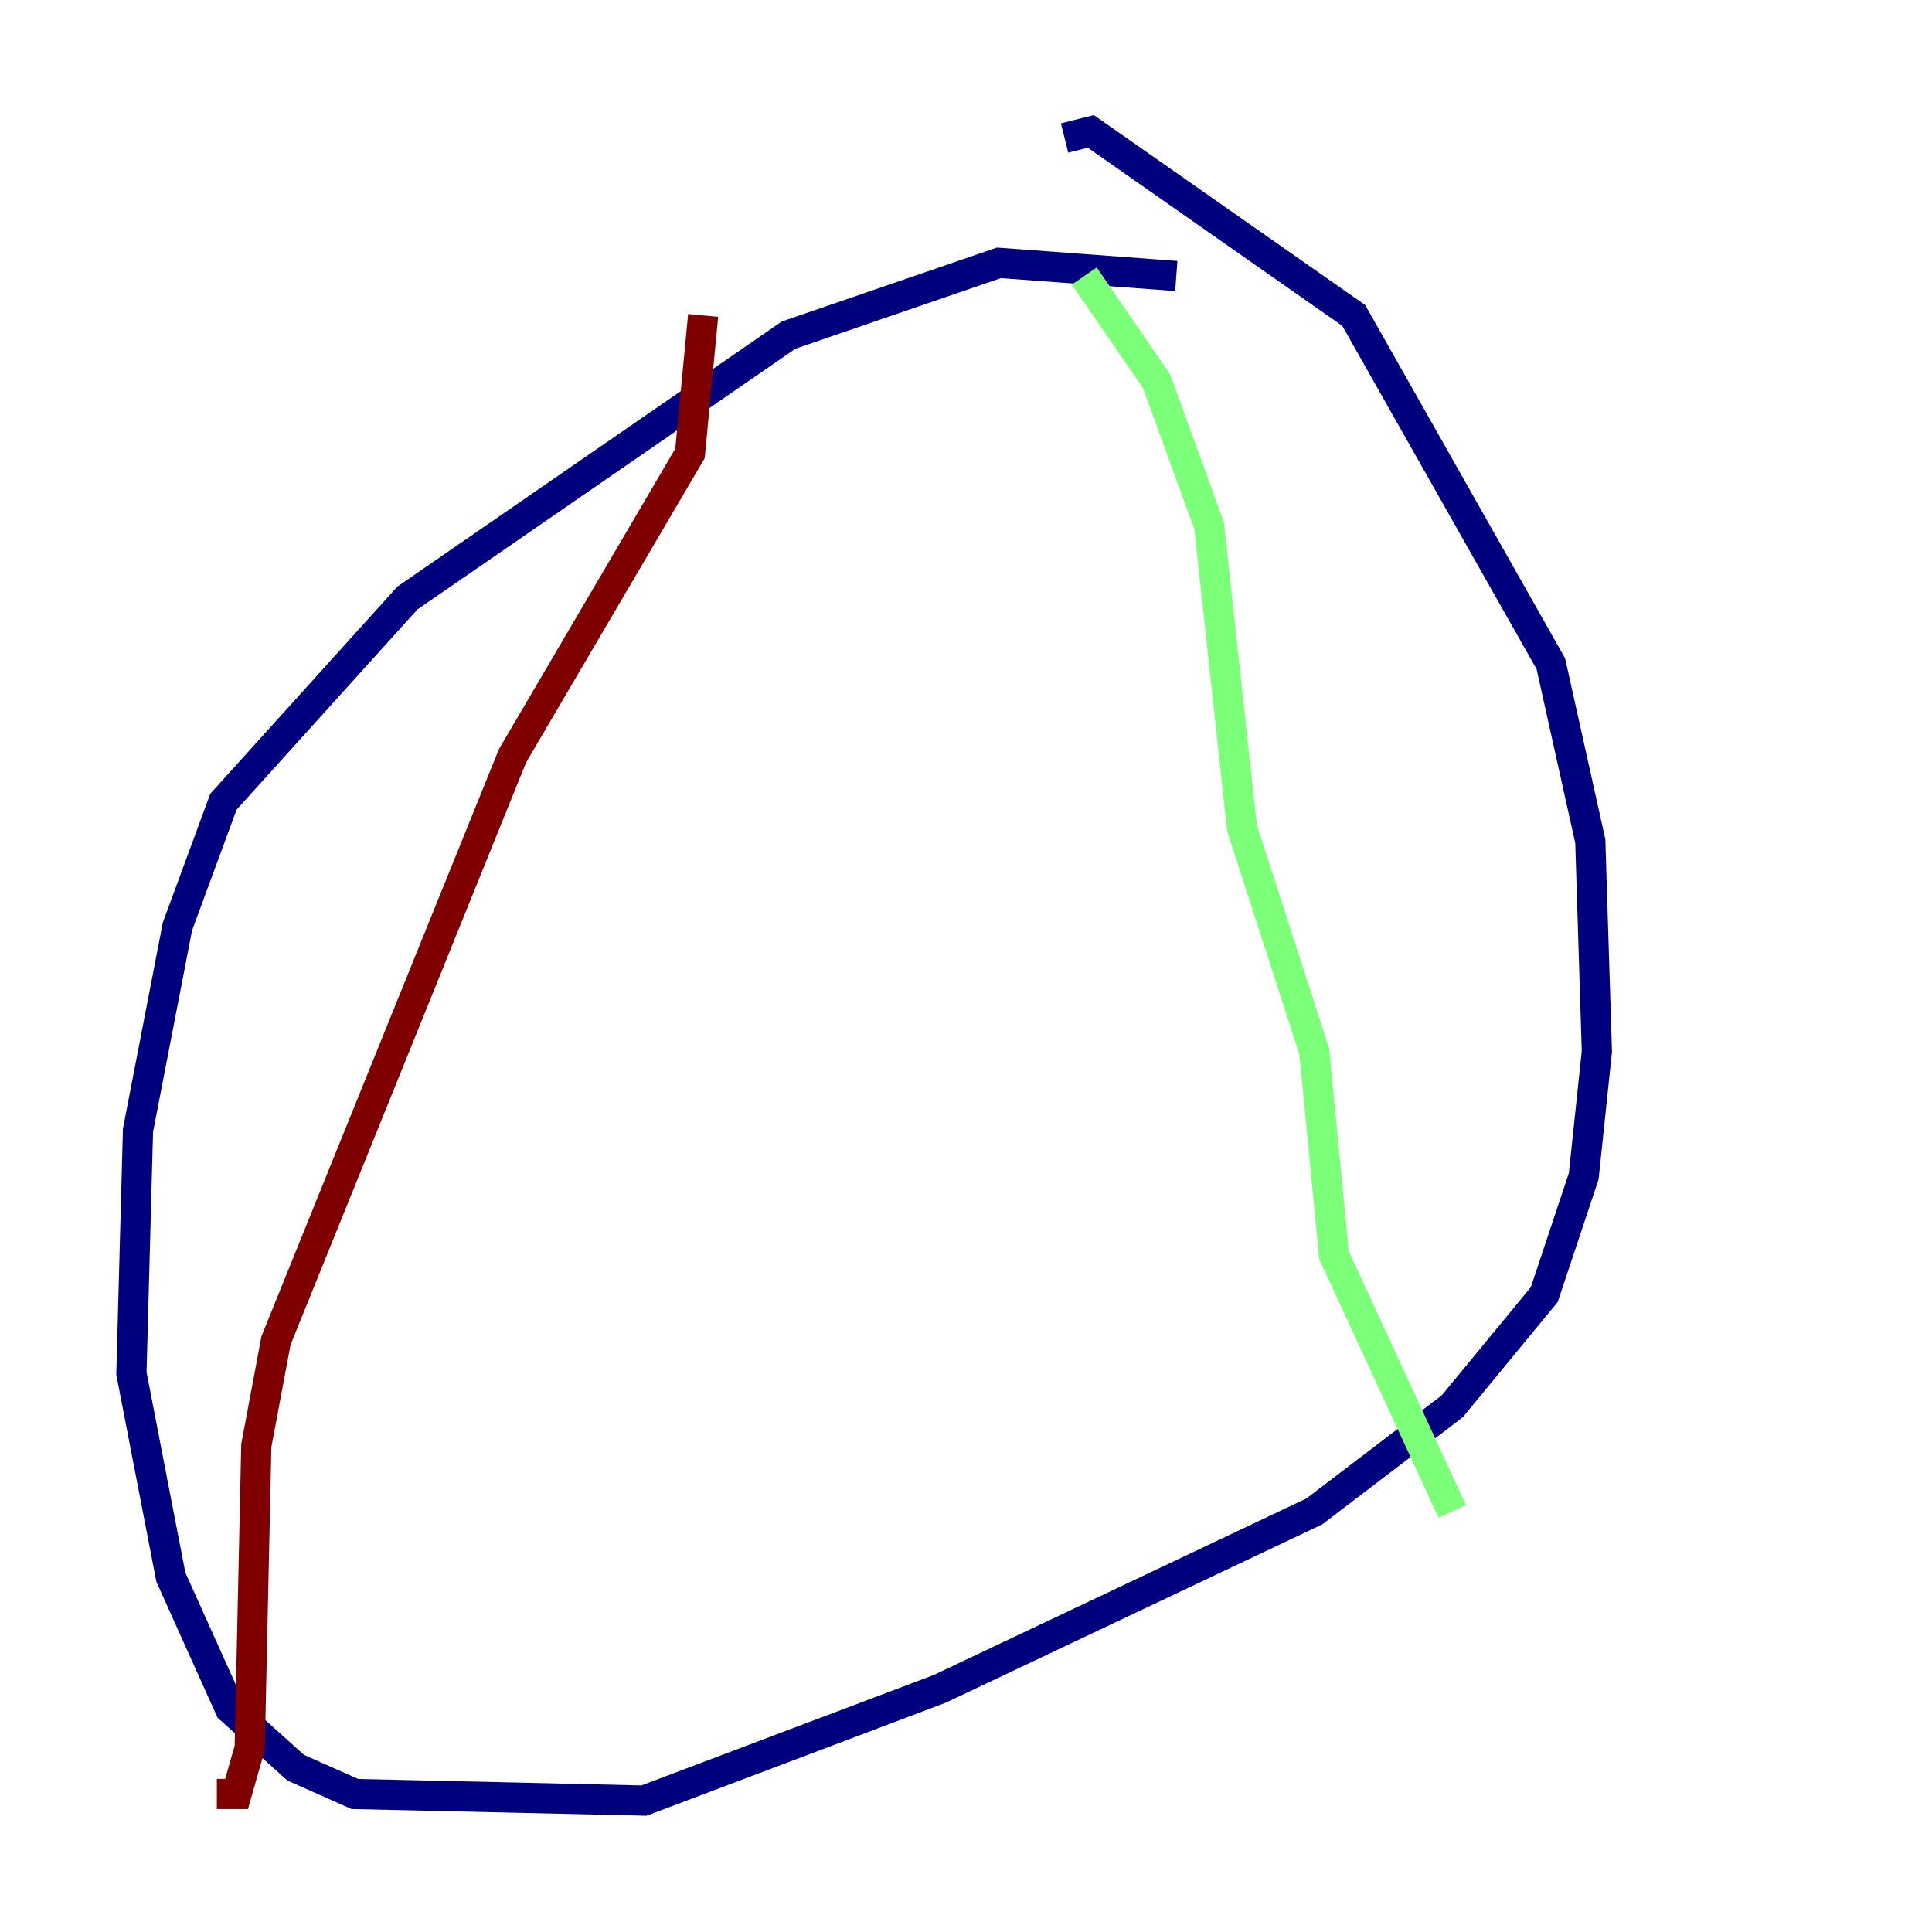 <?xml version="1.0" encoding="utf-8" ?>
<svg baseProfile="tiny" height="128" version="1.2" viewBox="0,0,128,128" width="128" xmlns="http://www.w3.org/2000/svg" xmlns:ev="http://www.w3.org/2001/xml-events" xmlns:xlink="http://www.w3.org/1999/xlink"><defs /><polyline fill="none" points="77.932,18.286 66.177,17.415 52.245,22.204 26.993,39.619 14.803,53.116 11.755,61.388 9.143,74.884 8.707,90.993 11.32,104.49 15.238,113.197 19.592,117.116 23.51,118.857 42.667,119.293 62.258,111.891 87.075,100.136 96.218,93.17 102.313,85.769 104.925,77.932 105.796,69.66 105.361,55.728 102.748,43.973 89.687,20.898 72.272,8.707 70.531,9.143" stroke="#00007f" stroke-width="2" /><polyline fill="none" points="71.837,18.286 76.626,25.252 80.109,34.83 82.286,54.857 87.075,69.66 88.381,83.156 96.218,100.136" stroke="#7cff79" stroke-width="2" /><polyline fill="none" points="46.585,20.898 45.714,30.041 33.959,50.068 18.286,88.816 16.98,95.782 16.544,115.809 15.674,118.857 14.367,118.857" stroke="#7f0000" stroke-width="2" /></svg>
